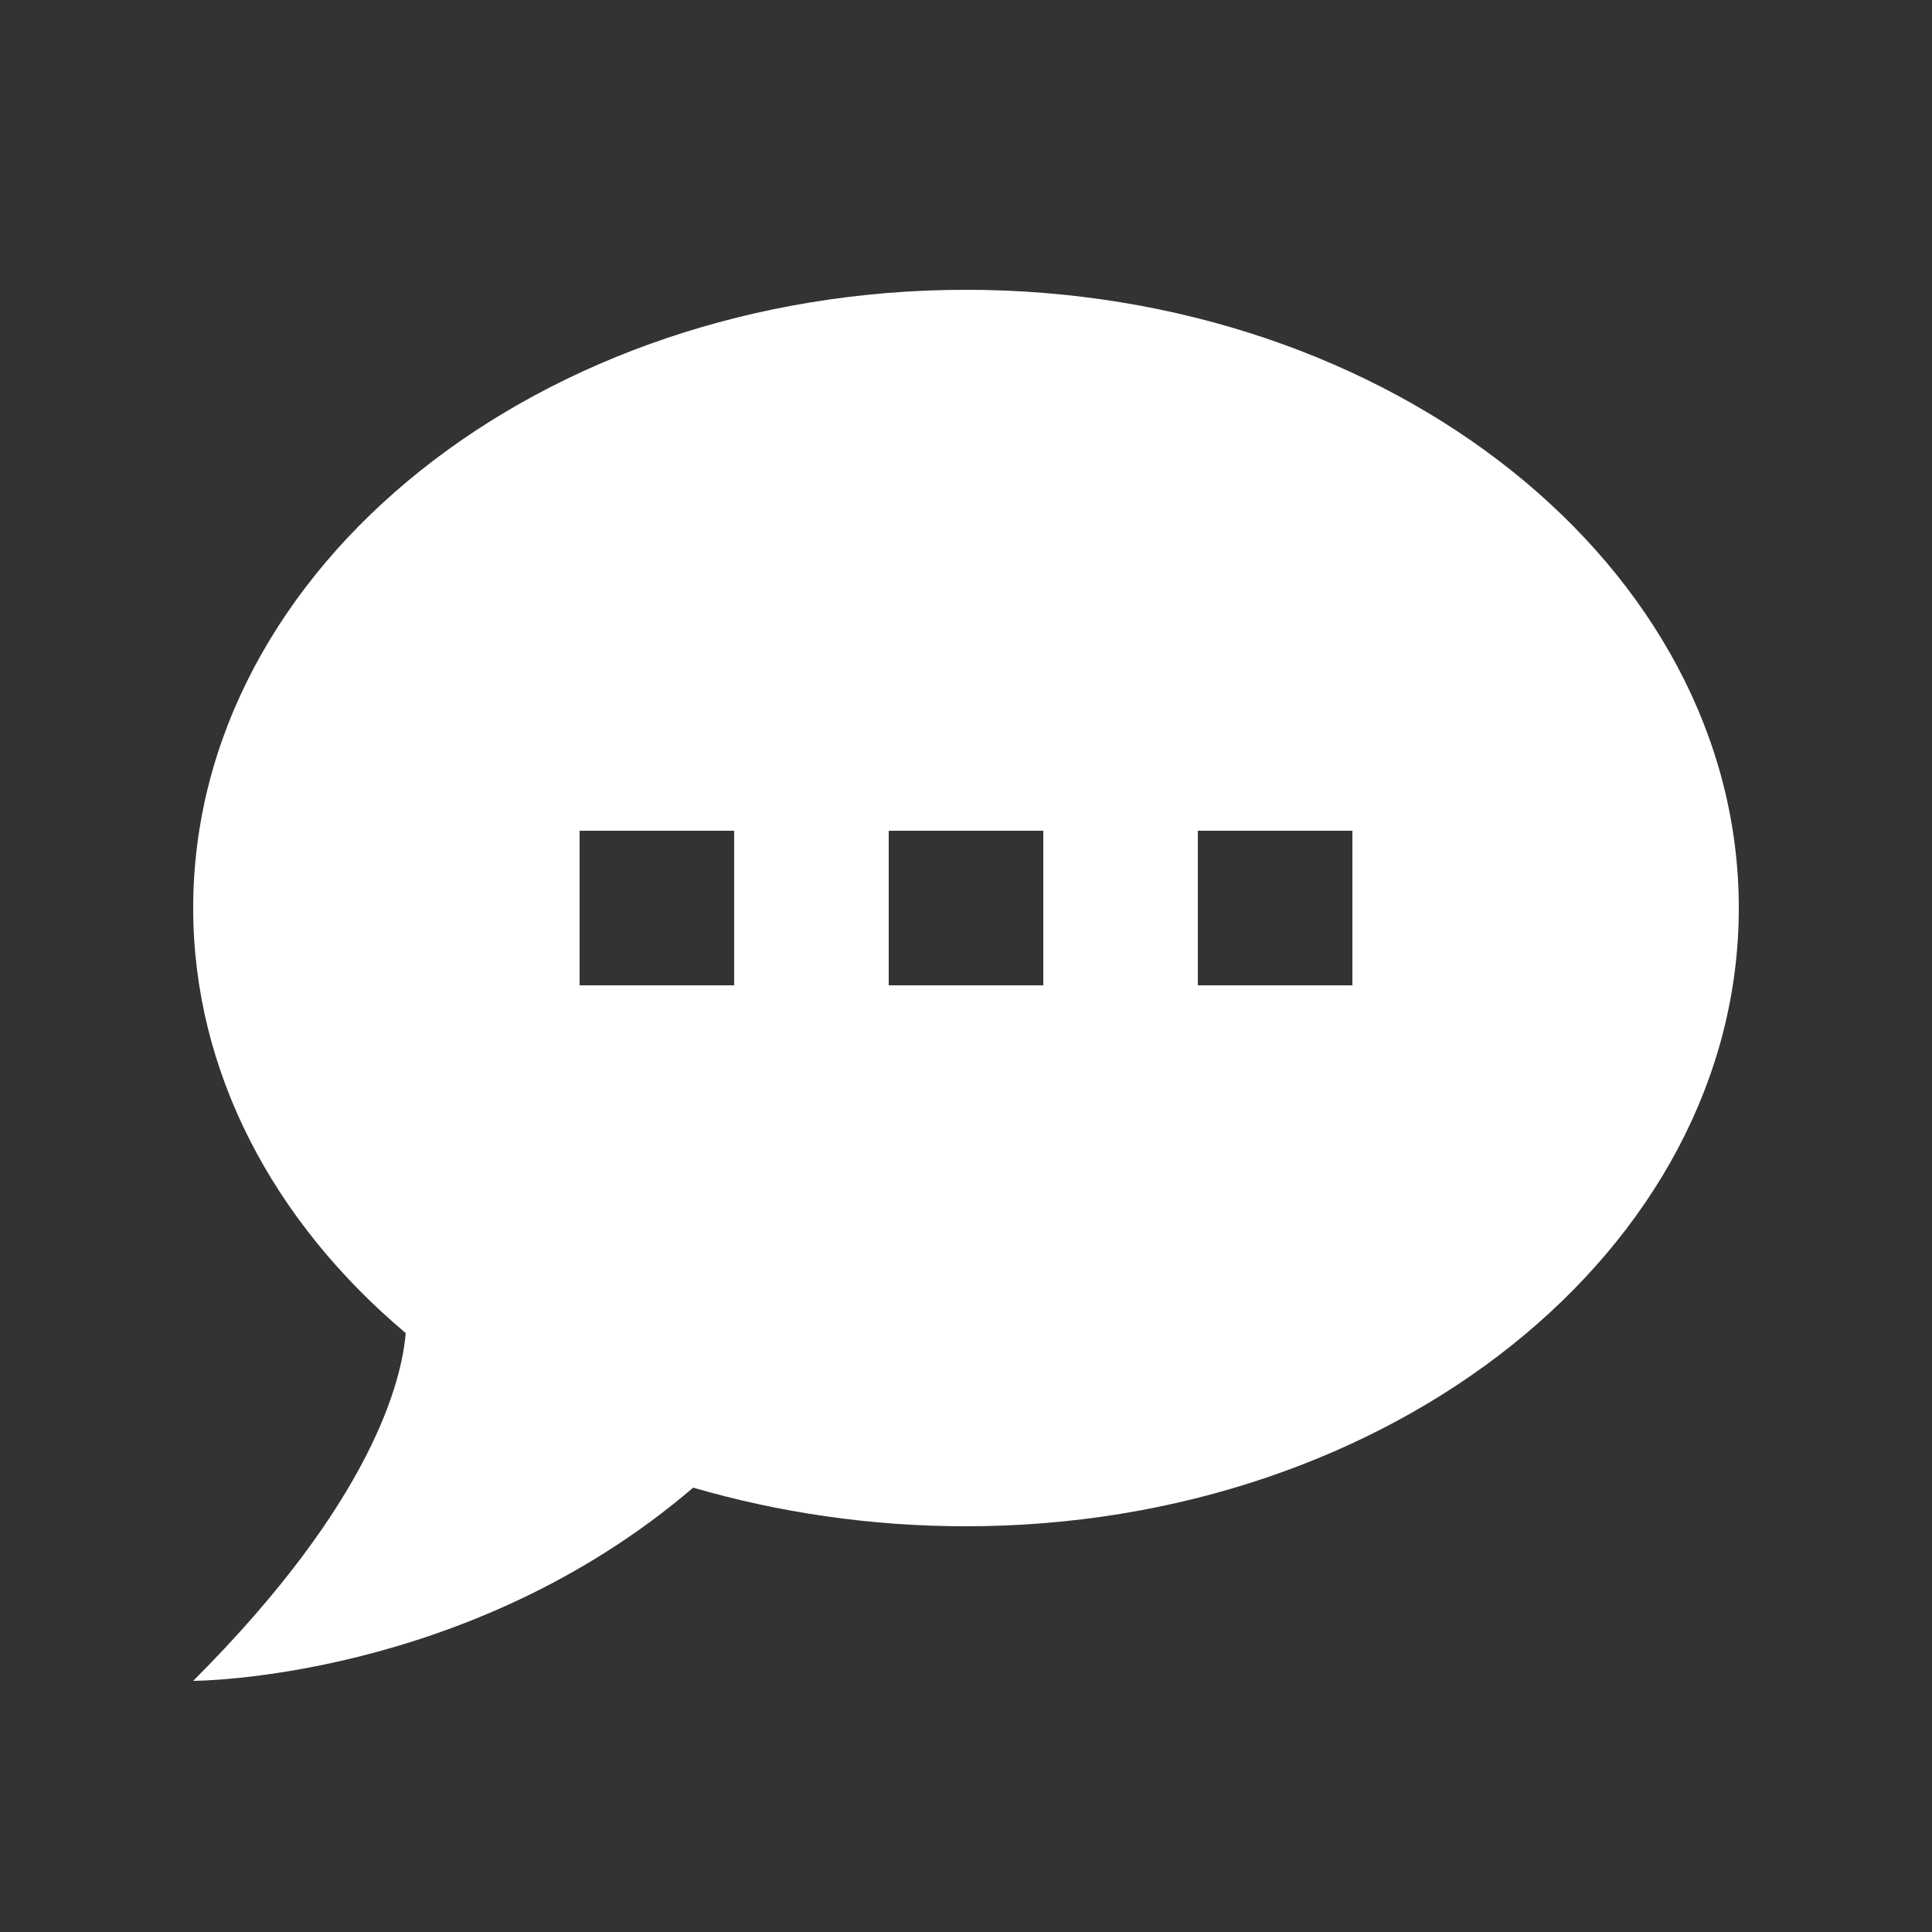 <svg width="20" height="20" viewBox="0 0 20 20" fill="none" xmlns="http://www.w3.org/2000/svg">
<rect x="0" y="0" width="20" height="20" fill="#333333" stroke="none"/>
<path d="M10 3C14.4 3 18 5.864 18 9.4C18 12.936 14.4 15.8 10 15.8C9.008 15.8 8.056 15.656 7.176 15.4C4.84 17.4 2 17.4 2 17.4C3.864 15.536 4.16 14.28 4.2 13.8C2.84 12.656 2 11.104 2 9.4C2 5.864 5.6 3 10 3ZM14 10.2V8.6H12.4V10.2H14ZM10.8 10.2V8.6H9.2V10.2H10.8ZM7.6 10.2V8.6H6V10.2H7.6Z" fill="white"/>
</svg>
